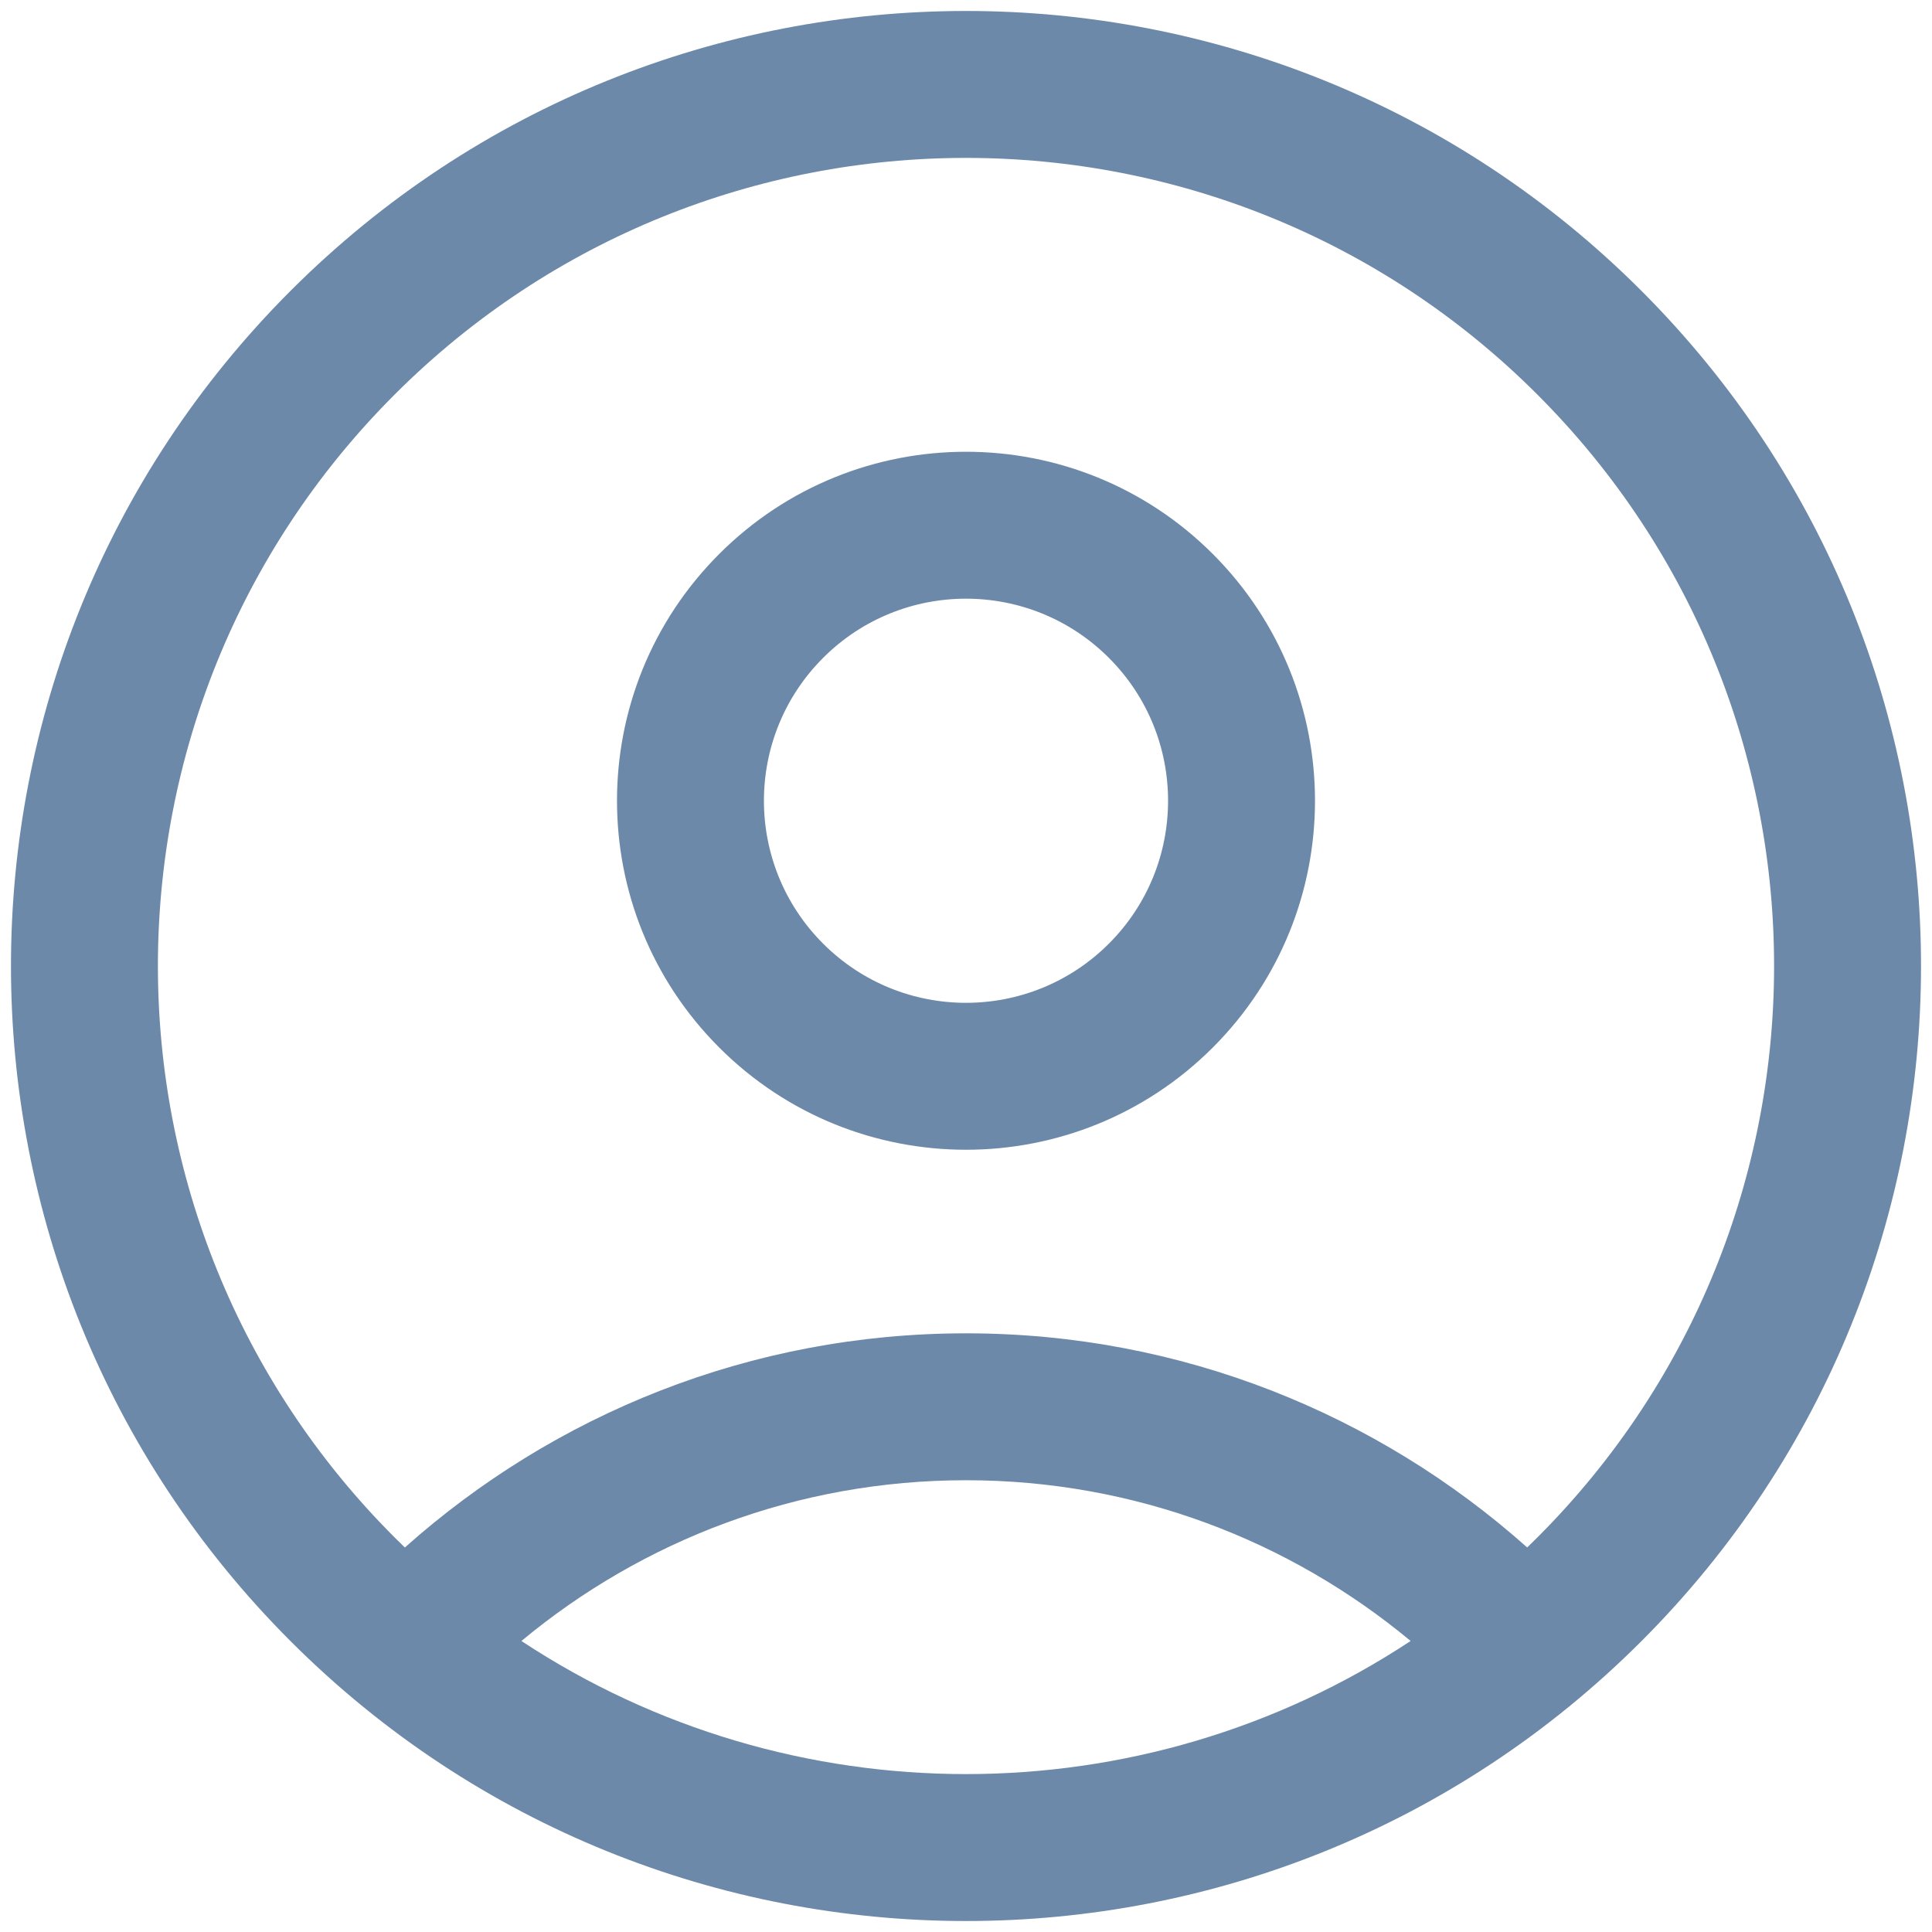 <svg width="143" height="143" viewBox="0 0 143 143" fill="none" xmlns="http://www.w3.org/2000/svg">
<path fill-rule="evenodd" clip-rule="evenodd" d="M113.794 29.206C90.436 5.848 52.564 5.848 29.206 29.206L29.206 29.206C5.848 52.564 5.848 90.435 29.206 113.794C29.458 114.045 29.711 114.294 29.966 114.54C40.999 104.703 55.538 98.688 71.5 98.688C87.464 98.688 102.003 104.704 113.037 114.537C113.291 114.292 113.543 114.044 113.794 113.794C137.151 90.436 137.152 52.567 113.796 29.209L113.794 29.206ZM104.41 121.459C95.466 114.032 84.011 109.562 71.5 109.562C58.99 109.562 47.536 114.032 38.593 121.46C58.492 134.597 84.512 134.596 104.41 121.459ZM121.483 21.516C149.089 49.122 149.089 93.878 121.483 121.483C93.878 149.089 49.121 149.089 21.516 121.483C-6.089 93.878 -6.089 49.121 21.516 21.516C49.122 -6.089 93.878 -6.089 121.483 21.516ZM82.076 48.693C76.235 42.852 66.765 42.852 60.924 48.693C55.083 54.534 55.083 64.004 60.924 69.845C66.765 75.686 76.235 75.686 82.076 69.845C87.917 64.004 87.917 54.534 82.076 48.693ZM89.766 41.003C79.678 30.916 63.322 30.916 53.234 41.003C43.146 51.091 43.146 67.447 53.234 77.535C63.322 87.623 79.678 87.623 89.766 77.535C99.854 67.447 99.854 51.091 89.766 41.003Z" fill="#6C89A9"/>
</svg>

